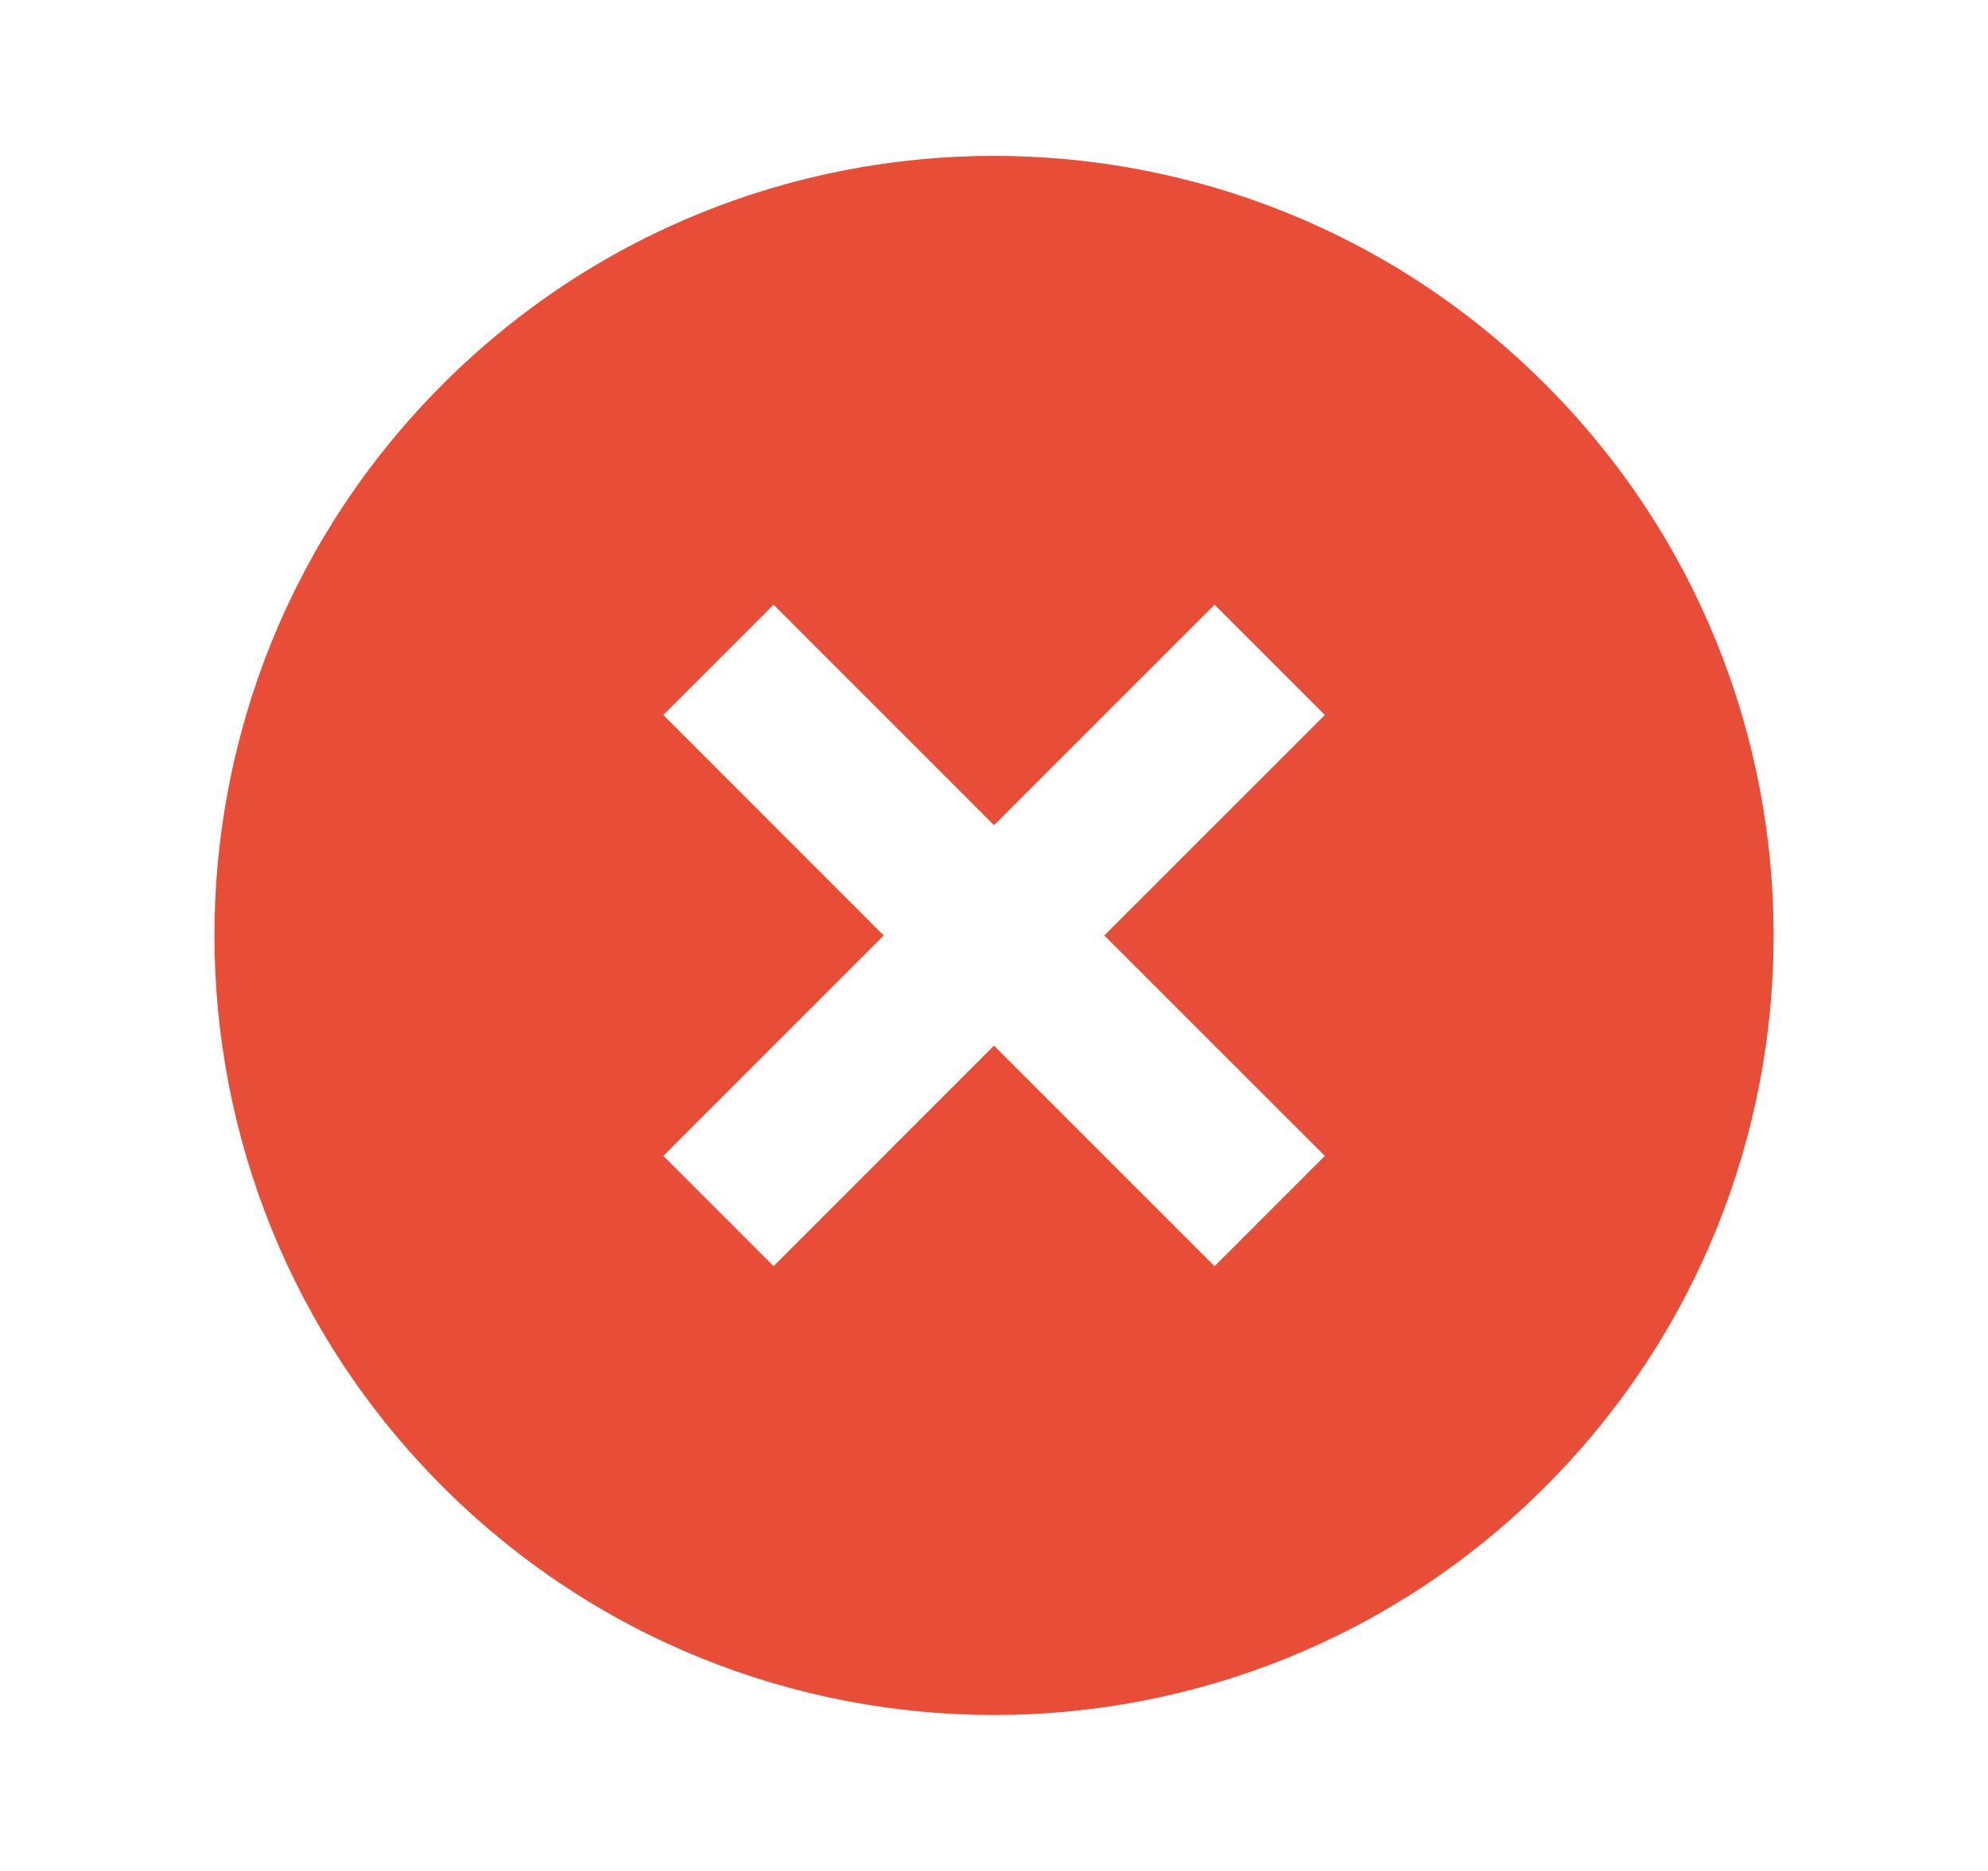 <svg width="17" height="16" viewBox="0 0 17 16" fill="none" xmlns="http://www.w3.org/2000/svg">
<path d="M13.214 12.714C10.611 15.317 6.39 15.317 3.786 12.714C1.183 10.11 1.183 5.889 3.786 3.286C6.39 0.682 10.611 0.682 13.214 3.286C15.818 5.889 15.818 10.11 13.214 12.714ZM8.5 7.057L6.615 5.171L5.672 6.114L7.557 8L5.672 9.885L6.615 10.828L8.5 8.942L10.386 10.828L11.329 9.885L9.443 8L11.329 6.114L10.386 5.171L8.5 7.057Z" fill="#E84D37"/>
</svg>
